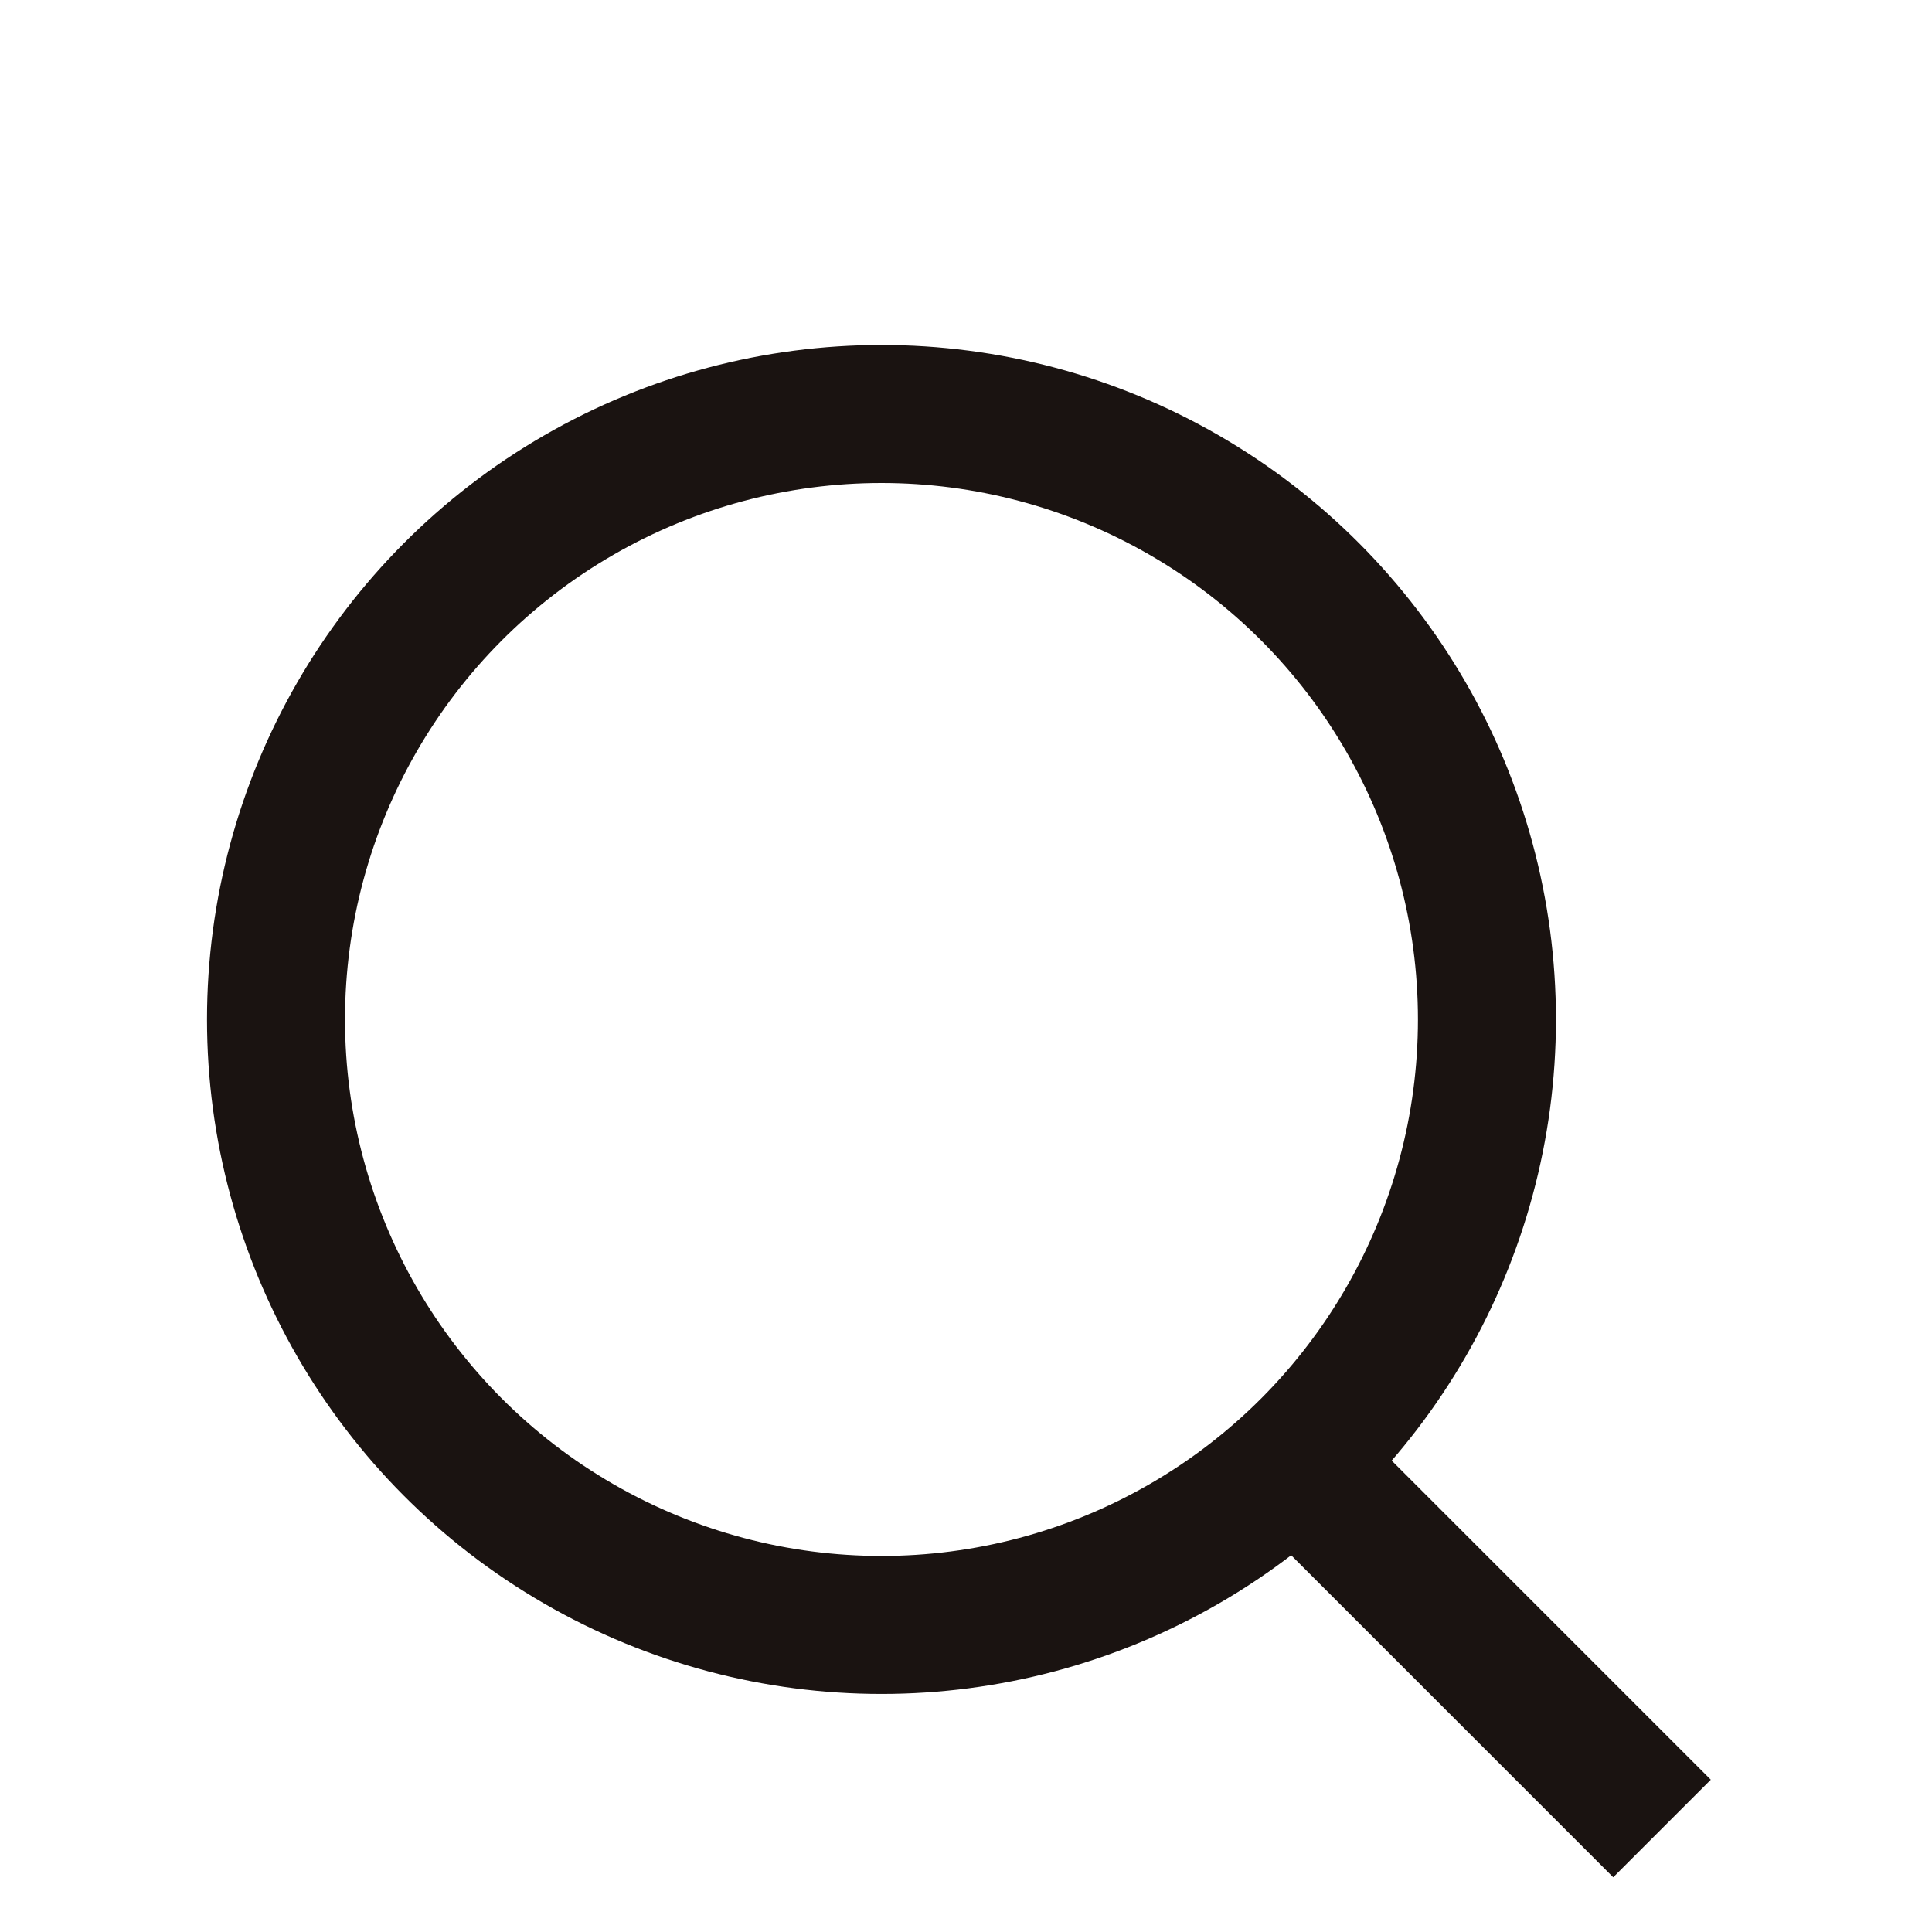 
<svg xmlns="http://www.w3.org/2000/svg" width="28" height="28" viewBox="0 0 28 28"><defs><style>.a,.b{fill:none;}.a{stroke:#1a1311;stroke-miterlimit:10;stroke-width:2px;}</style></defs><g transform="translate(-1853 -47)"><g transform="translate(2058.212 -200.46)"><circle class="a" cx="8.775" cy="8.775" r="8.775" transform="translate(-201.212 253.46)"/><line class="a" x2="5.318" y2="5.318" transform="translate(-186.443 268.642)"/></g><rect class="b" width="28" height="28" transform="translate(1853 47)"/></g></svg>